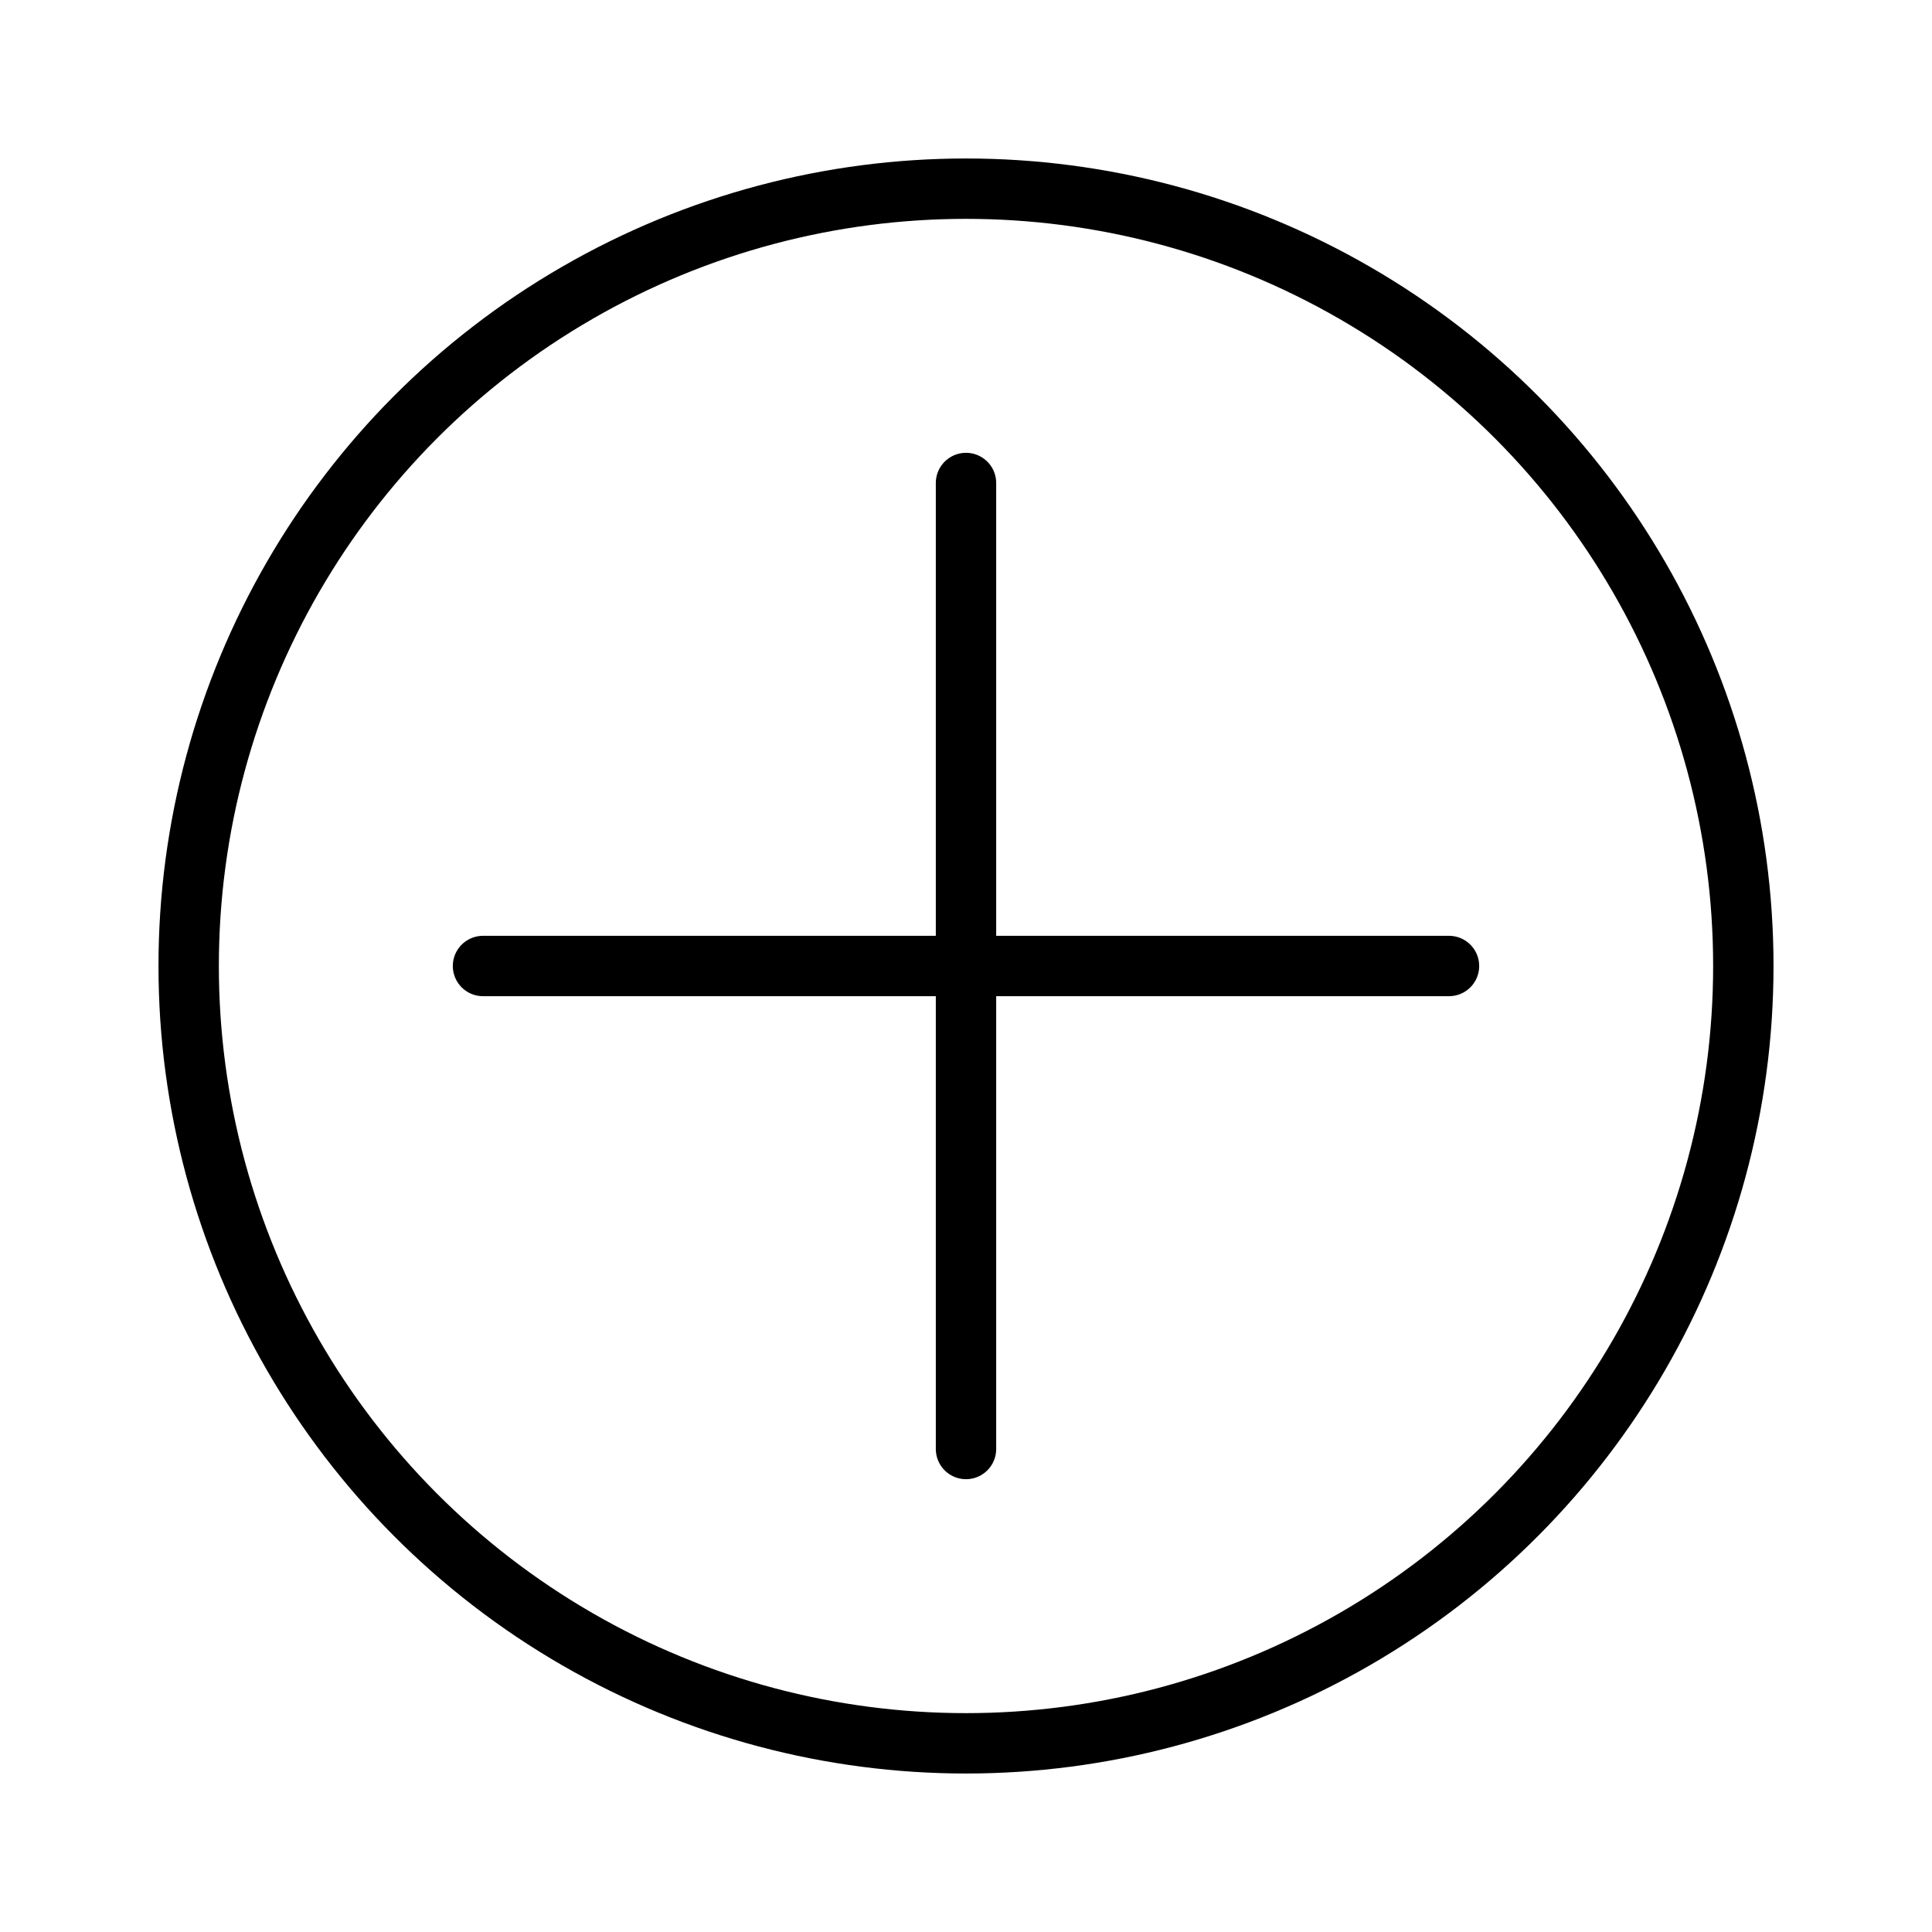 <svg viewBox="0 0 32 32" xmlns="http://www.w3.org/2000/svg" stroke="currentColor" fill="none" stroke-linecap="round" stroke-linejoin="round">
  <circle cx="16" cy="16" r="12.875"/>
  <path d="M16 8L16 24"/>
  <path d="M24 16L8 16"/>
</svg>
